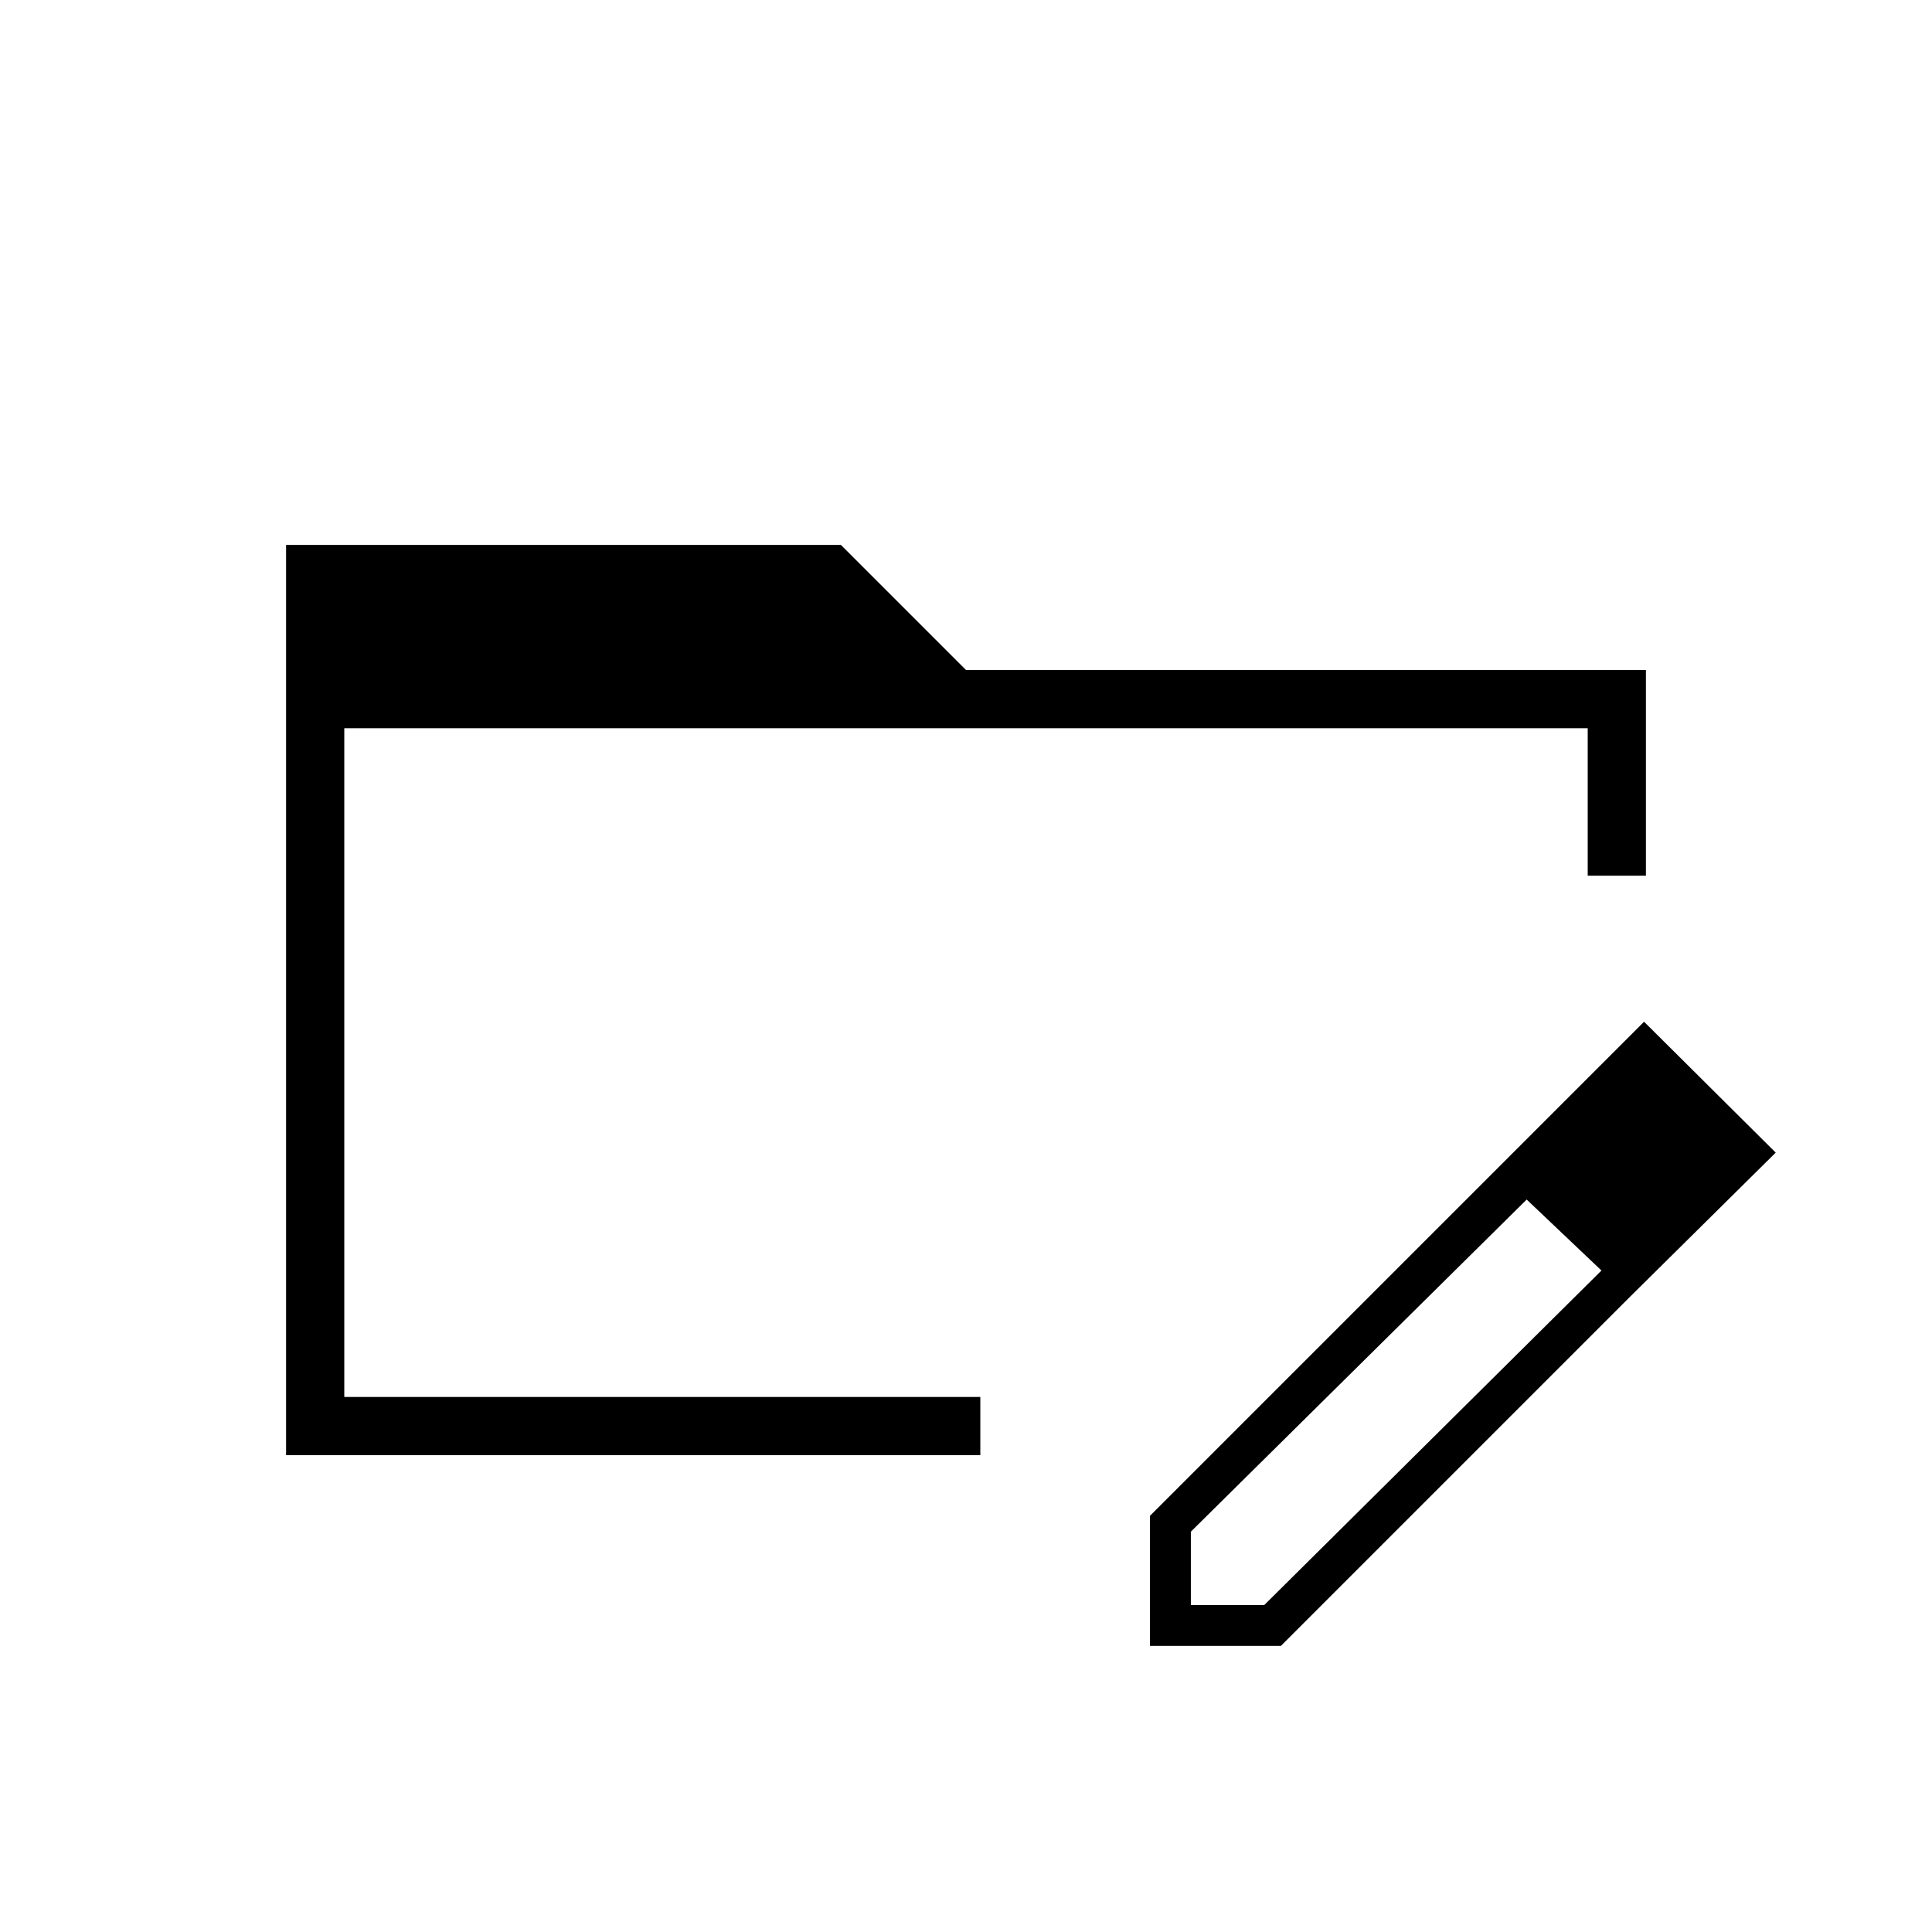 <svg xmlns="http://www.w3.org/2000/svg" height="20" viewBox="0 96 960 960" width="20"><path d="M142.154 819.077V366.769h275.692L480 428.923h337.846v102.192h-28.923v-73.269H171.077v332.308h316.038v28.923H142.154Zm601.038-141.654 15.962 14.077-167.423 165.577v36.462h36.461l167.923-166.577 13.616 13.615-173.269 173.269h-65.039v-64.654l171.769-171.769Zm66.539 63.154-66.539-63.154 73.731-73.731 65.423 65.039-72.615 71.846ZM171.077 457.846v374.769-374.769Z"/></svg>